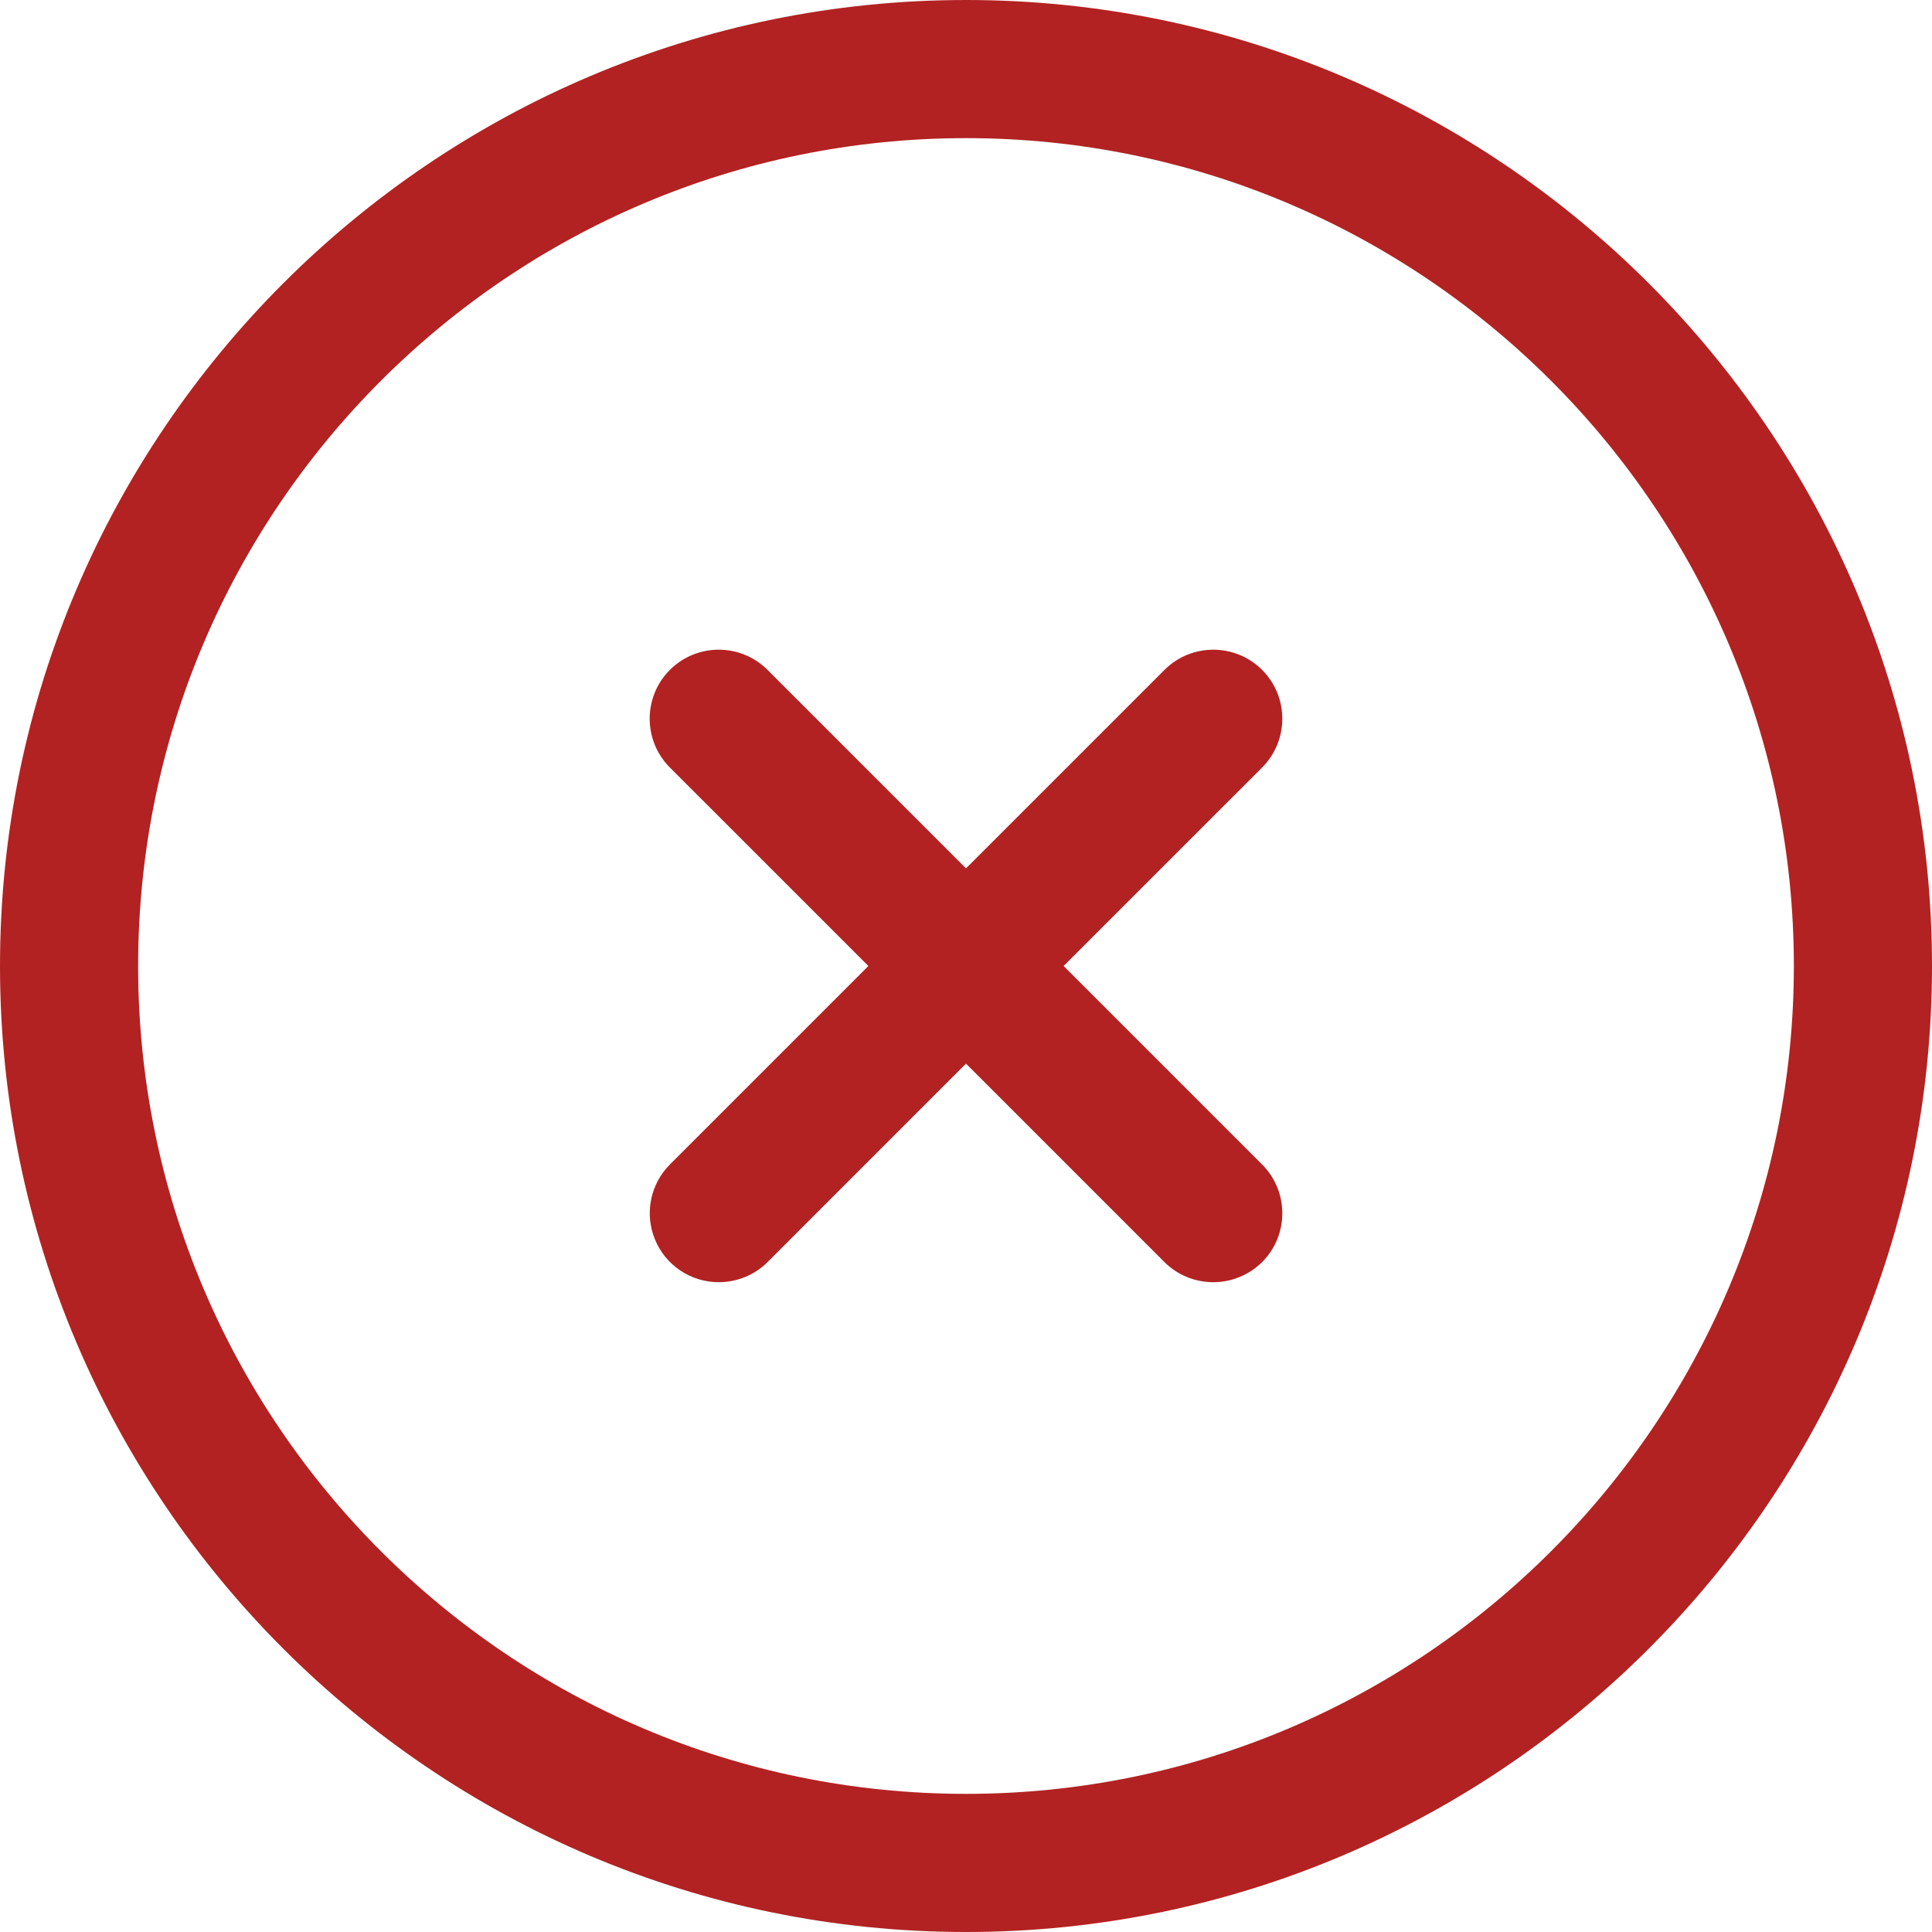 <?xml version="1.0" encoding="UTF-8"?>
<svg xmlns="http://www.w3.org/2000/svg" xmlns:xlink="http://www.w3.org/1999/xlink" width="30px" height="30px" viewBox="0 0 30 30" version="1.1">
<g id="surface1">
<path style=" stroke:none;fill-rule:nonzero;fill:rgb(69.804%,13.333%,13.333%);fill-opacity:1;" d="M 15 0 C 6.73 0 0 6.73 0 15 C 0 23.27 6.73 30 15 30 C 23.27 30 30 23.27 30 15 C 30 6.73 23.27 0 15 0 Z M 15 27.855 C 7.91 27.855 2.145 22.09 2.145 15 C 2.145 7.91 7.91 2.145 15 2.145 C 22.09 2.145 27.855 7.91 27.855 15 C 27.855 22.09 22.09 27.855 15 27.855 Z M 15 27.855 "/>
<path style=" stroke:none;fill-rule:nonzero;fill:rgb(69.804%,13.333%,13.333%);fill-opacity:1;" d="M 19.598 10.402 C 19.18 9.984 18.5 9.984 18.082 10.402 L 15 13.484 L 11.918 10.402 C 11.5 9.984 10.82 9.984 10.402 10.402 C 9.984 10.82 9.984 11.5 10.402 11.918 L 13.484 15 L 10.402 18.082 C 10.098 18.387 10.004 18.848 10.172 19.25 C 10.336 19.648 10.727 19.91 11.16 19.91 C 11.445 19.91 11.719 19.797 11.918 19.598 L 15 16.516 L 18.082 19.598 C 18.289 19.805 18.566 19.91 18.84 19.91 C 19.113 19.91 19.387 19.805 19.598 19.598 C 20.016 19.18 20.016 18.5 19.598 18.082 L 16.516 15 L 19.598 11.918 C 20.016 11.5 20.016 10.82 19.598 10.402 Z M 19.598 10.402 "/>
</g>
</svg>
